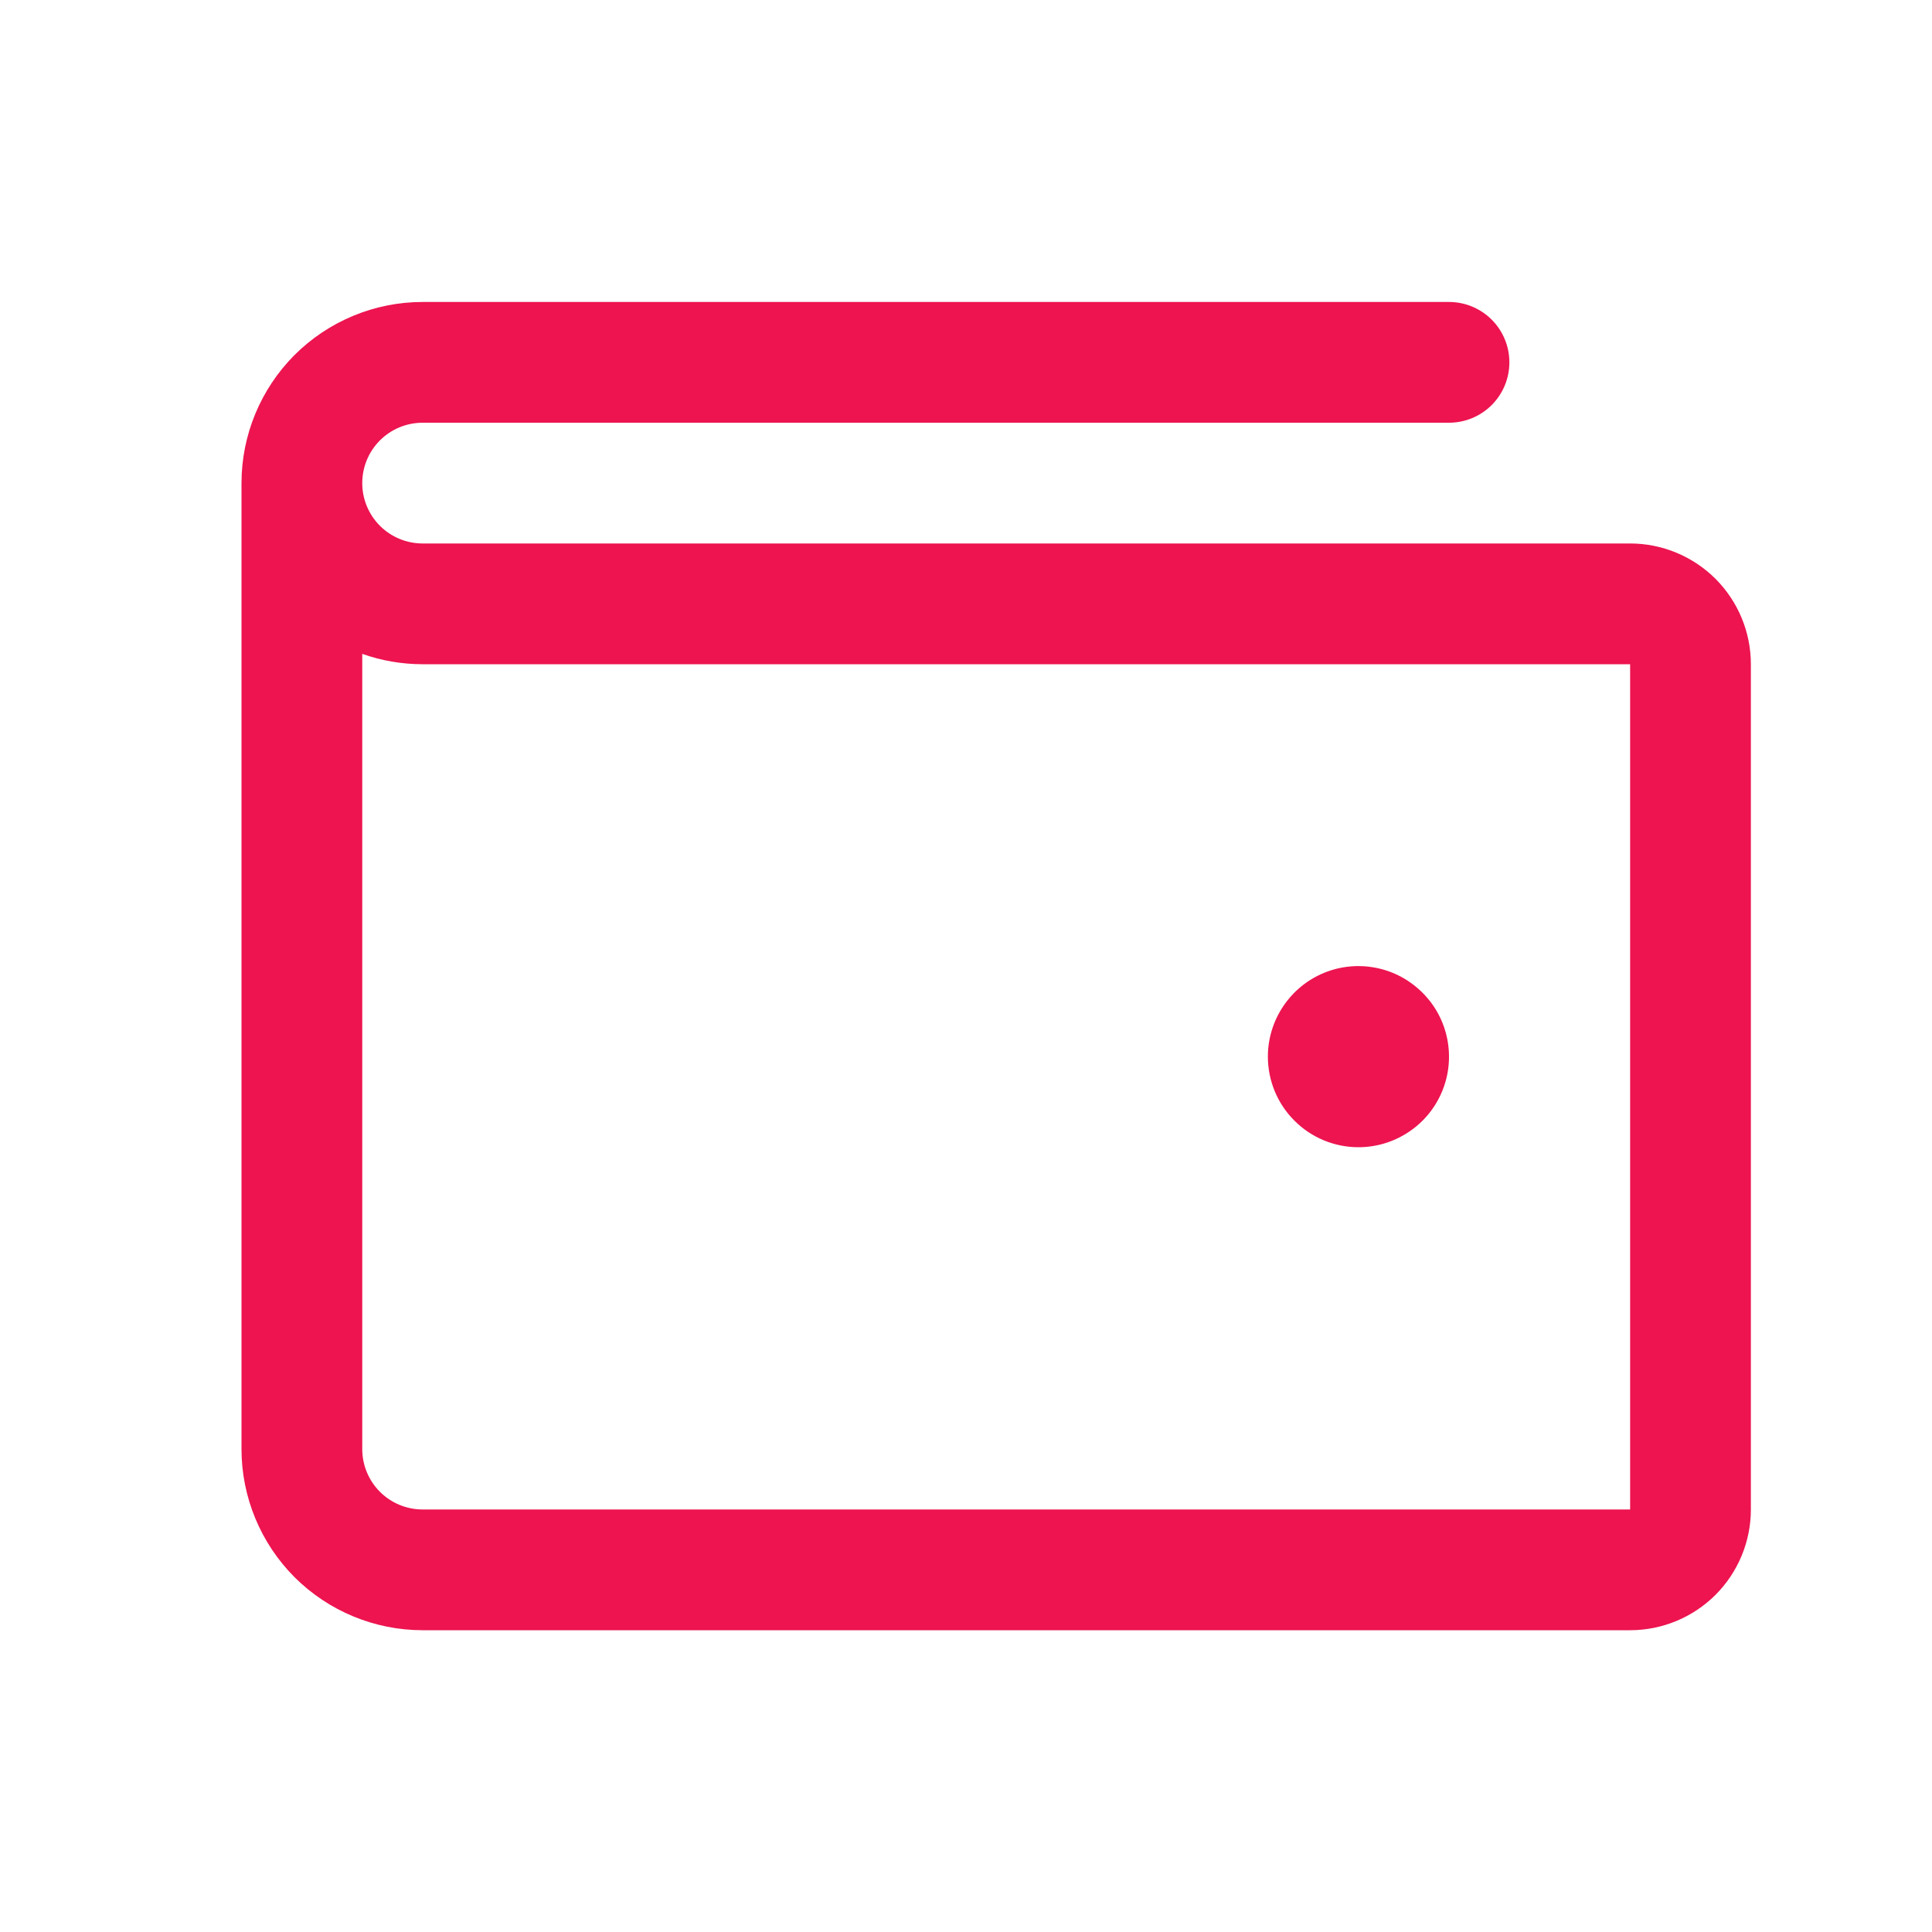 <svg width="20" height="20" viewBox="0 0 20 20" fill="none" xmlns="http://www.w3.org/2000/svg">
<path d="M16.875 5.626H4.375C4.209 5.626 4.05 5.56 3.933 5.443C3.816 5.326 3.75 5.167 3.75 5.001C3.75 4.835 3.816 4.676 3.933 4.559C4.05 4.442 4.209 4.376 4.375 4.376H15C15.166 4.376 15.325 4.31 15.442 4.193C15.559 4.076 15.625 3.917 15.625 3.751C15.625 3.585 15.559 3.426 15.442 3.309C15.325 3.192 15.166 3.126 15 3.126H4.375C3.878 3.126 3.401 3.324 3.049 3.675C2.698 4.027 2.5 4.504 2.5 5.001V15.001C2.5 15.498 2.698 15.975 3.049 16.327C3.401 16.678 3.878 16.876 4.375 16.876H16.875C17.206 16.876 17.524 16.744 17.759 16.51C17.993 16.275 18.125 15.957 18.125 15.626V6.876C18.125 6.544 17.993 6.227 17.759 5.992C17.524 5.758 17.206 5.626 16.875 5.626ZM16.875 15.626H4.375C4.209 15.626 4.05 15.56 3.933 15.443C3.816 15.326 3.75 15.167 3.75 15.001V6.769C3.951 6.84 4.162 6.876 4.375 6.876H16.875V15.626ZM13.125 10.938C13.125 10.753 13.18 10.572 13.283 10.418C13.386 10.264 13.532 10.143 13.704 10.072C13.875 10.001 14.063 9.983 14.245 10.019C14.427 10.055 14.594 10.145 14.725 10.276C14.857 10.407 14.946 10.574 14.982 10.756C15.018 10.937 15 11.126 14.929 11.297C14.858 11.469 14.738 11.615 14.583 11.718C14.429 11.821 14.248 11.876 14.062 11.876C13.814 11.876 13.575 11.777 13.4 11.601C13.224 11.426 13.125 11.187 13.125 10.938Z" fill="#ED1450" />
</svg>
